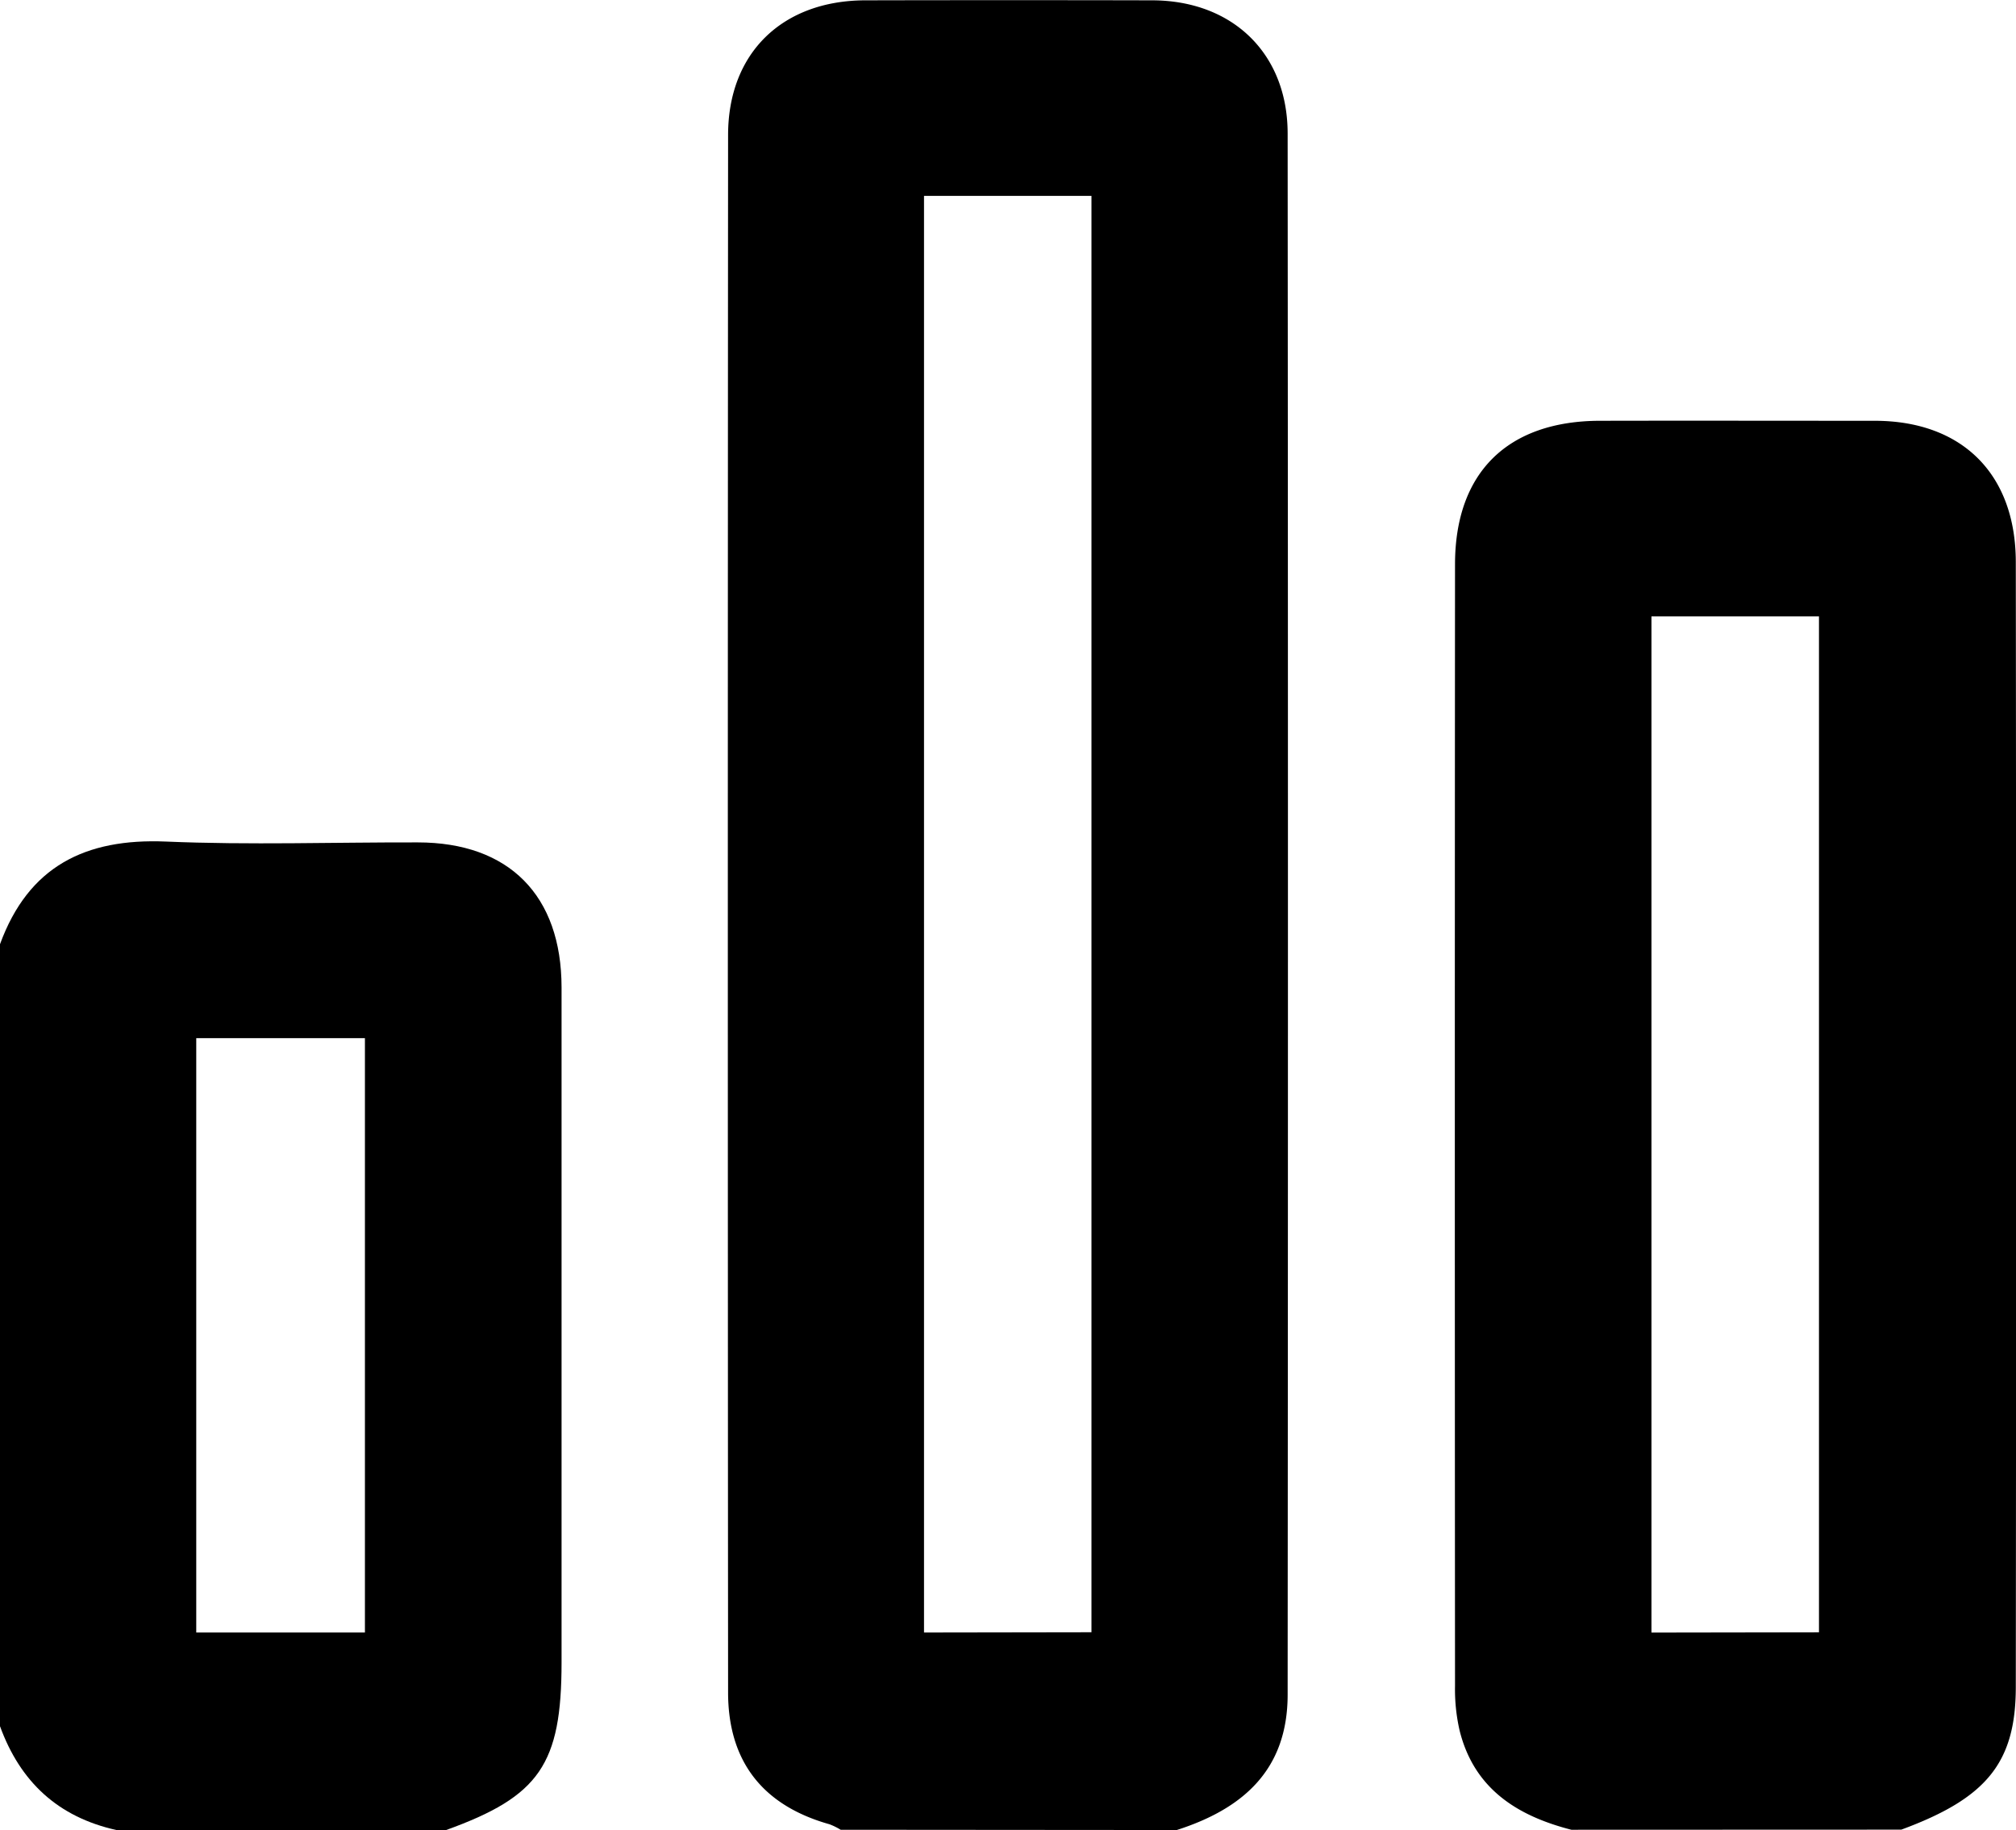 <svg xmlns="http://www.w3.org/2000/svg" viewBox="0 0 310.75 282.04"><g id="Layer_2" data-name="Layer 2"><g id="Layer_1-2" data-name="Layer 1"><path d="M129.58,282a9.9,9.9,0,0,0-1.73-.85c-10.21-2.87-15.61-9.62-15.62-20.29q-.08-120,0-240.09C112.25,8.14,120.6.1,133.33.05Q155.5,0,177.67.05c12.38.06,20.8,8.24,20.81,20.52q.09,120.3,0,240.59c0,11.62-6.89,17.61-17.09,20.88Zm38.66-30.44V30.19H142.43V251.6Z"/><path d="M242.22,282c-8.36-2.14-15-6.32-17.23-15.28a28.4,28.4,0,0,1-.71-6.89q-.06-86.42,0-172.85c0-14.13,8.08-22.1,22.33-22.13s28.24,0,42.35,0c13.49,0,21.75,8.21,21.76,21.78q.1,86.69,0,173.35c0,11.71-4.55,17.18-17.65,22Zm38.16-30.43V95H254.56V251.61Z"/><path d="M0,145.52c4.39-12,13.14-16.34,25.57-15.82,12.92.55,25.88.1,38.82.13,14.07,0,22.16,8.17,22.17,22.35q0,52,0,104c0,15.73-3.4,20.67-17.79,25.86H17.94c-9-2-14.82-7.42-17.94-16ZM30.25,160v91.6h26V160Z"/></g></g></svg>